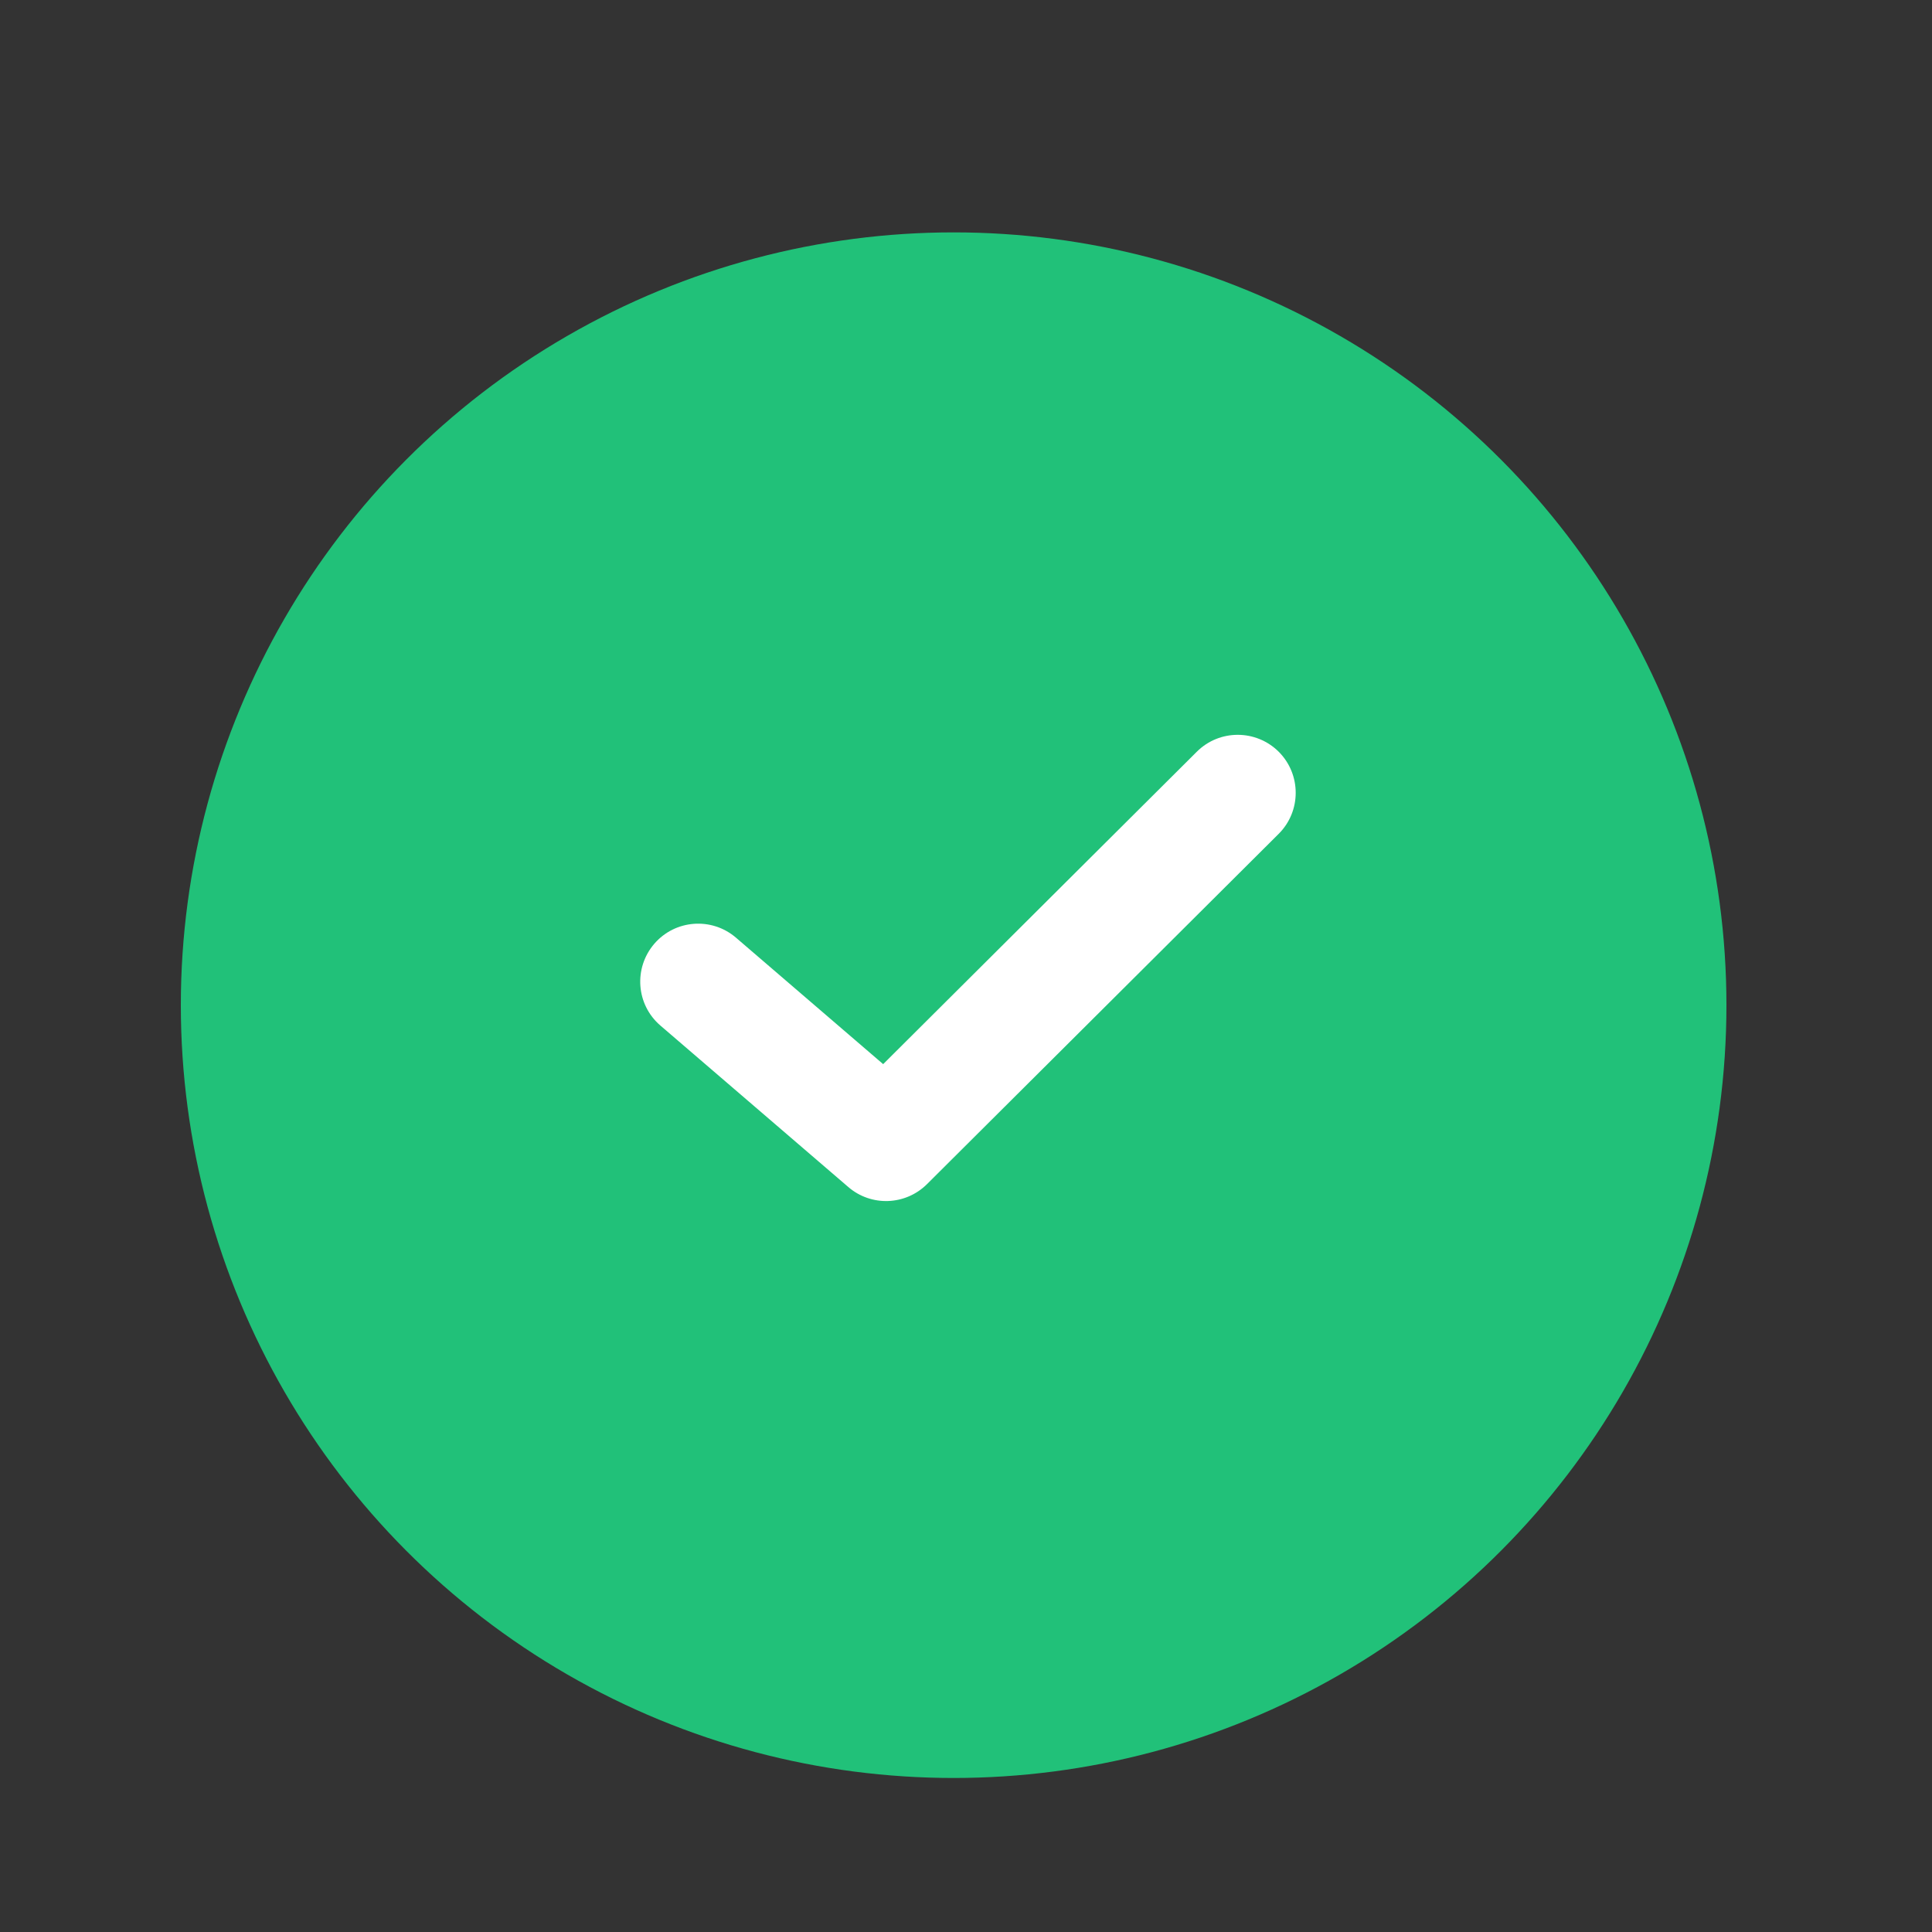 <svg width="25" height="25" viewBox="0 0 25 25" fill="none" xmlns="http://www.w3.org/2000/svg">
<rect x="0" y="0" width="25" height="25" fill="#333333" stroke="none"/>
<circle cx="12.34" cy="13.007" r="10" fill="#21C179"/>
<path fill-rule="evenodd" clip-rule="evenodd" d="M16.548 9.729C16.84 10.023 16.839 10.498 16.546 10.79L11.995 15.323C11.717 15.599 11.274 15.616 10.977 15.36L8.546 13.271C8.231 13.001 8.196 12.528 8.466 12.213C8.736 11.899 9.209 11.864 9.523 12.133L11.428 13.77L15.487 9.727C15.78 9.435 16.255 9.436 16.548 9.729Z" fill="white"/>
</svg>
